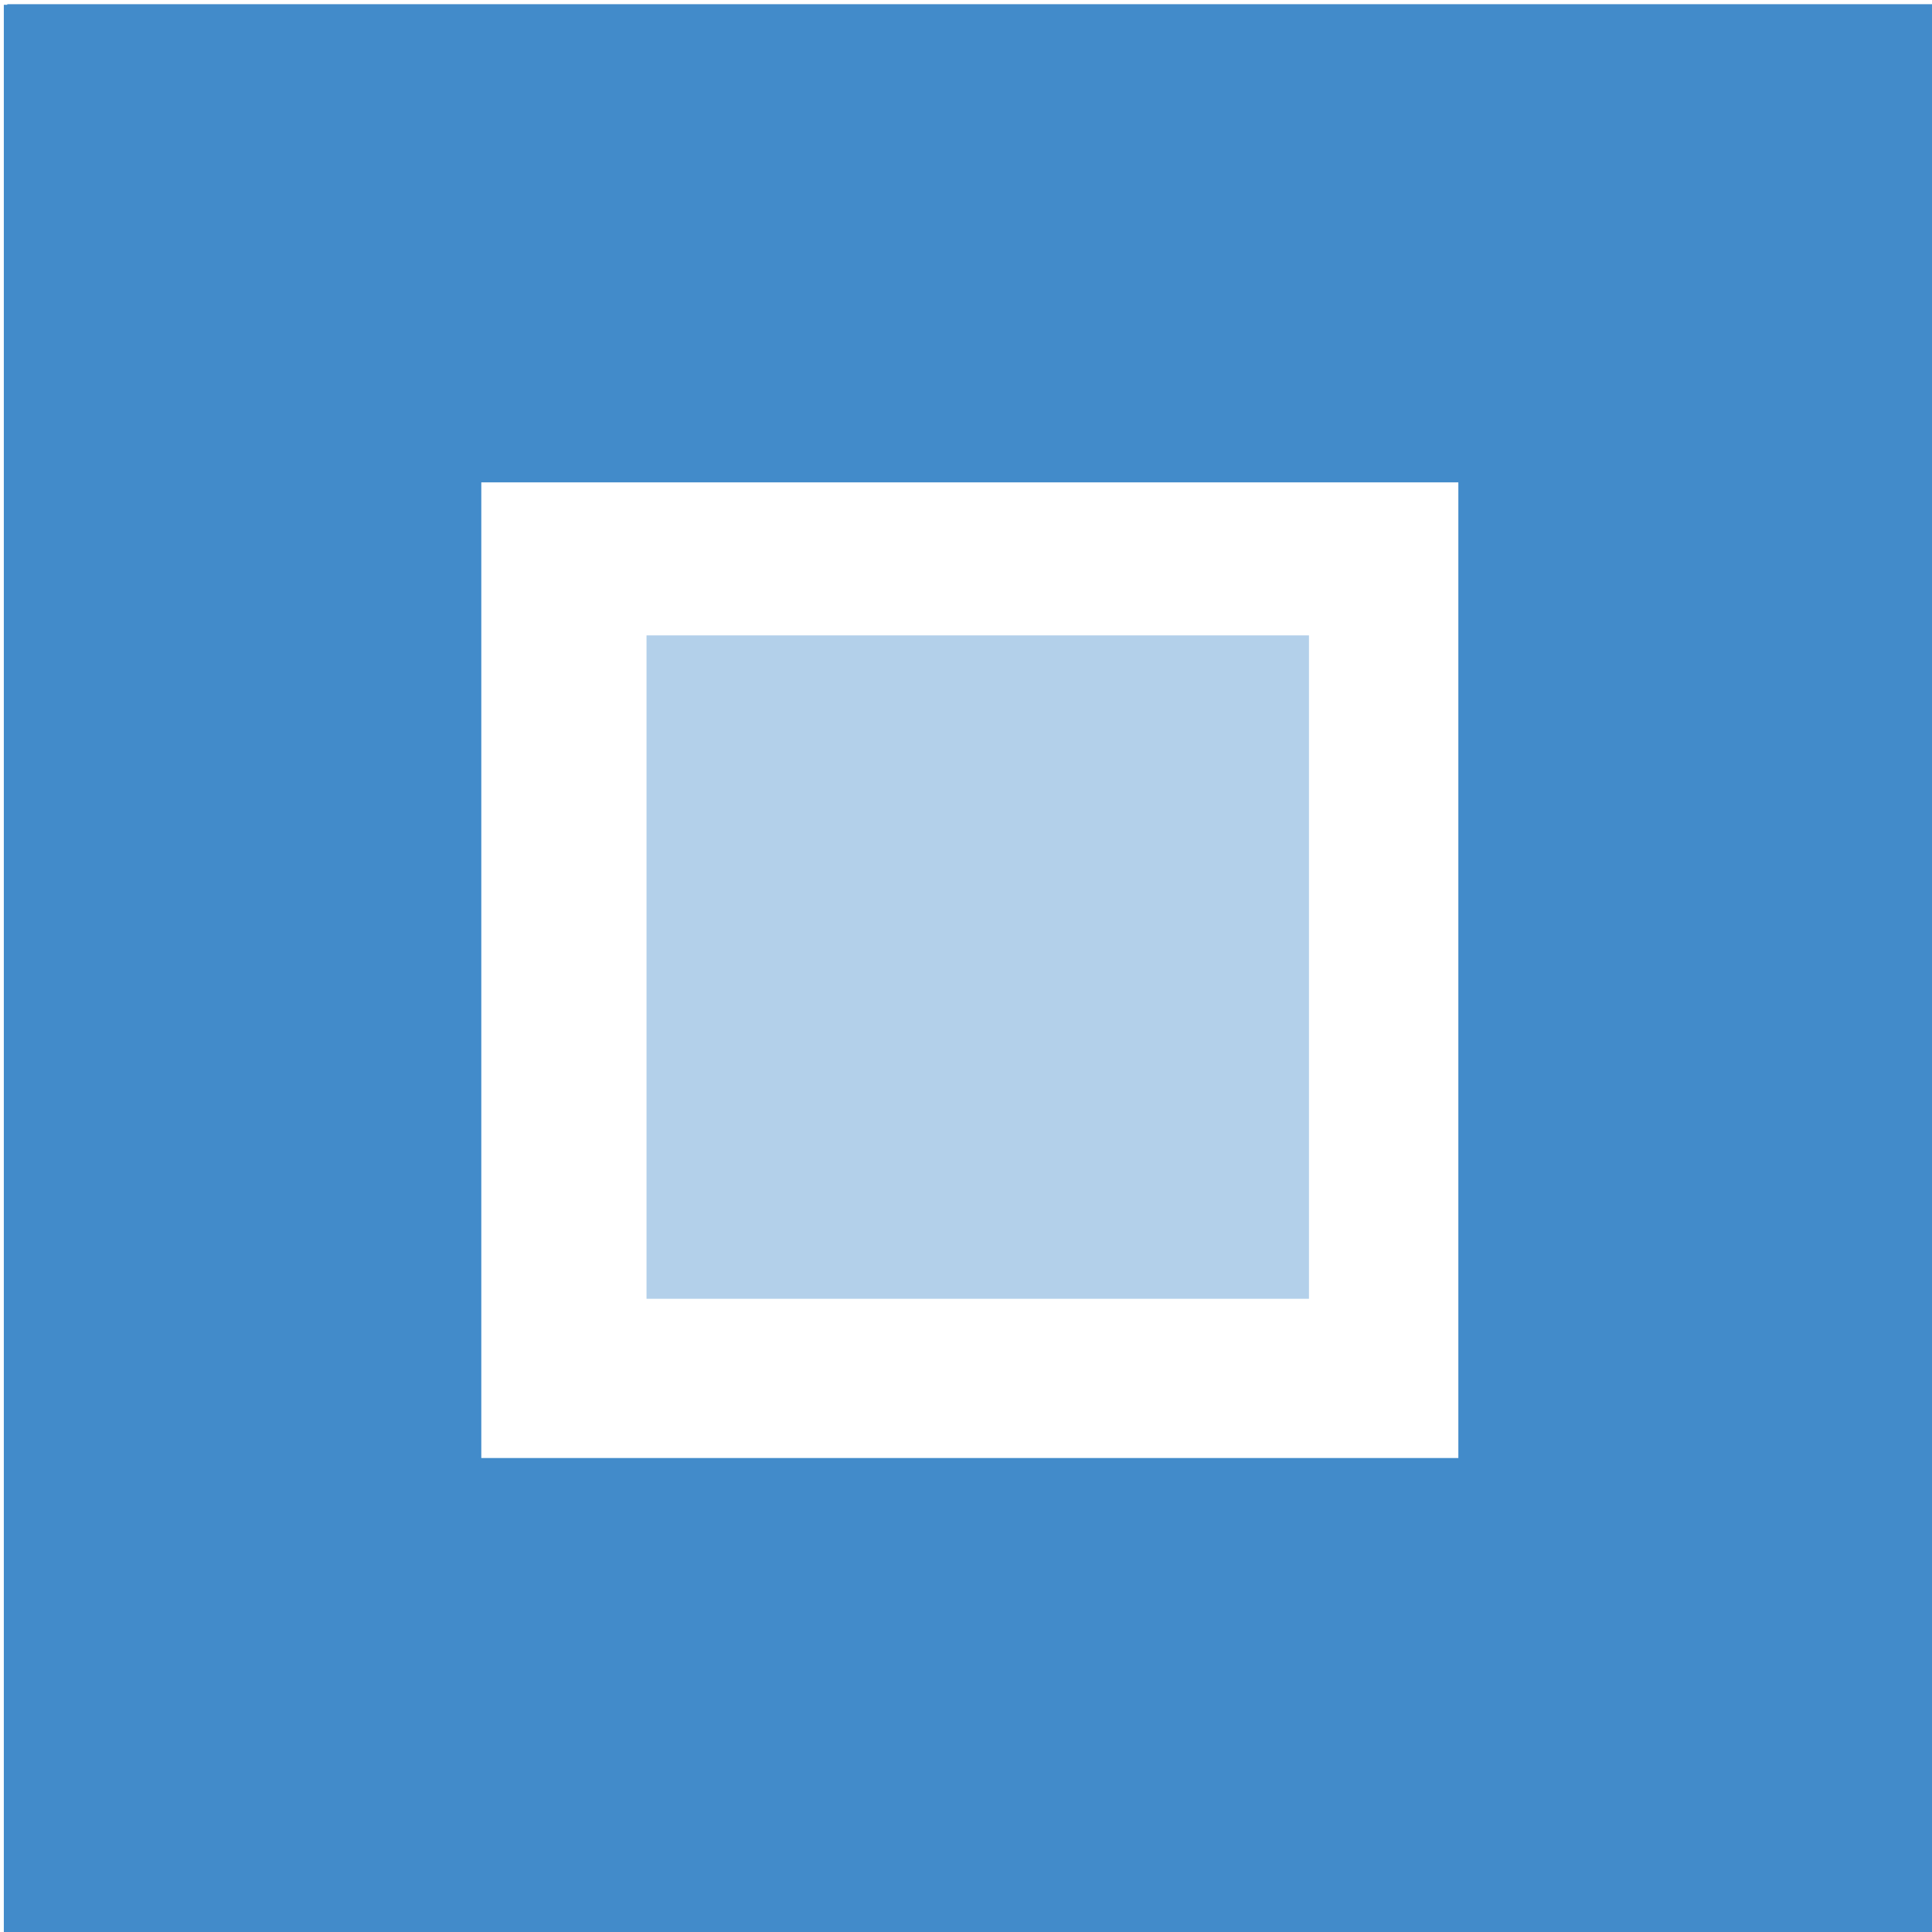 <?xml version="1.0" encoding="UTF-8" standalone="no"?>
<!-- Created with Inkscape (http://www.inkscape.org/) -->

<svg
   xmlns:dc="http://purl.org/dc/elements/1.1/"
   xmlns:cc="http://creativecommons.org/ns#"
   xmlns:rdf="http://www.w3.org/1999/02/22-rdf-syntax-ns#"
   xmlns:svg="http://www.w3.org/2000/svg"
   xmlns="http://www.w3.org/2000/svg"
   xmlns:sodipodi="http://sodipodi.sourceforge.net/DTD/sodipodi-0.dtd"
   xmlns:inkscape="http://www.inkscape.org/namespaces/inkscape"
   width="100"
   height="100"
   id="svg4363"
   version="1.1"
   inkscape:version="0.48.4 r9939"
   sodipodi:docname="New document 5">
  <defs
     id="defs4365" />
  <sodipodi:namedview
     id="base"
     pagecolor="#ffffff"
     bordercolor="#666666"
     borderopacity="1.0"
     inkscape:pageopacity="0.0"
     inkscape:pageshadow="2"
     inkscape:zoom="3.959798"
     inkscape:cx="104.27684"
     inkscape:cy="30.347158"
     inkscape:document-units="px"
     inkscape:current-layer="layer1"
     showgrid="false"
     inkscape:window-width="1366"
     inkscape:window-height="744"
     inkscape:window-x="0"
     inkscape:window-y="24"
     inkscape:window-maximized="1" />
  <g
     inkscape:label="Layer 1"
     inkscape:groupmode="layer"
     id="layer1"
     transform="translate(0,-952.362)">
    <rect
       style="opacity:0.4;fill:#428bca;fill-opacity:1;fill-rule:evenodd;stroke:none"
       id="rect4963-3"
       width="34.288"
       height="34.338"
       x="33.464"
       y="985.249" />
    <rect
       style="fill:#428bca;fill-opacity:1;fill-rule:evenodd;stroke:none"
       id="rect4963-3-8"
       width="99.693"
       height="24.75"
       x="0.376"
       y="952.579" />
    <rect
       style="fill:#428bca;fill-opacity:1;fill-rule:evenodd;stroke:none"
       id="rect4963-3-8-7"
       width="99.838"
       height="24.714"
       x="-1052.448"
       y="75.484"
       transform="matrix(0,-1,1,0,0,0)" />
    <rect
       style="fill:#428bca;fill-opacity:1;fill-rule:evenodd;stroke:none"
       id="rect4963-3-8-7-8"
       width="99.838"
       height="24.714"
       x="-1052.448"
       y="0.198"
       transform="matrix(0,-1,1,0,0,0)" />
    <rect
       style="fill:#428bca;fill-opacity:1;fill-rule:evenodd;stroke:none"
       id="rect4963-3-8-0"
       width="99.693"
       height="24.75"
       x="0.327"
       y="1027.829" />
  </g>
</svg>
